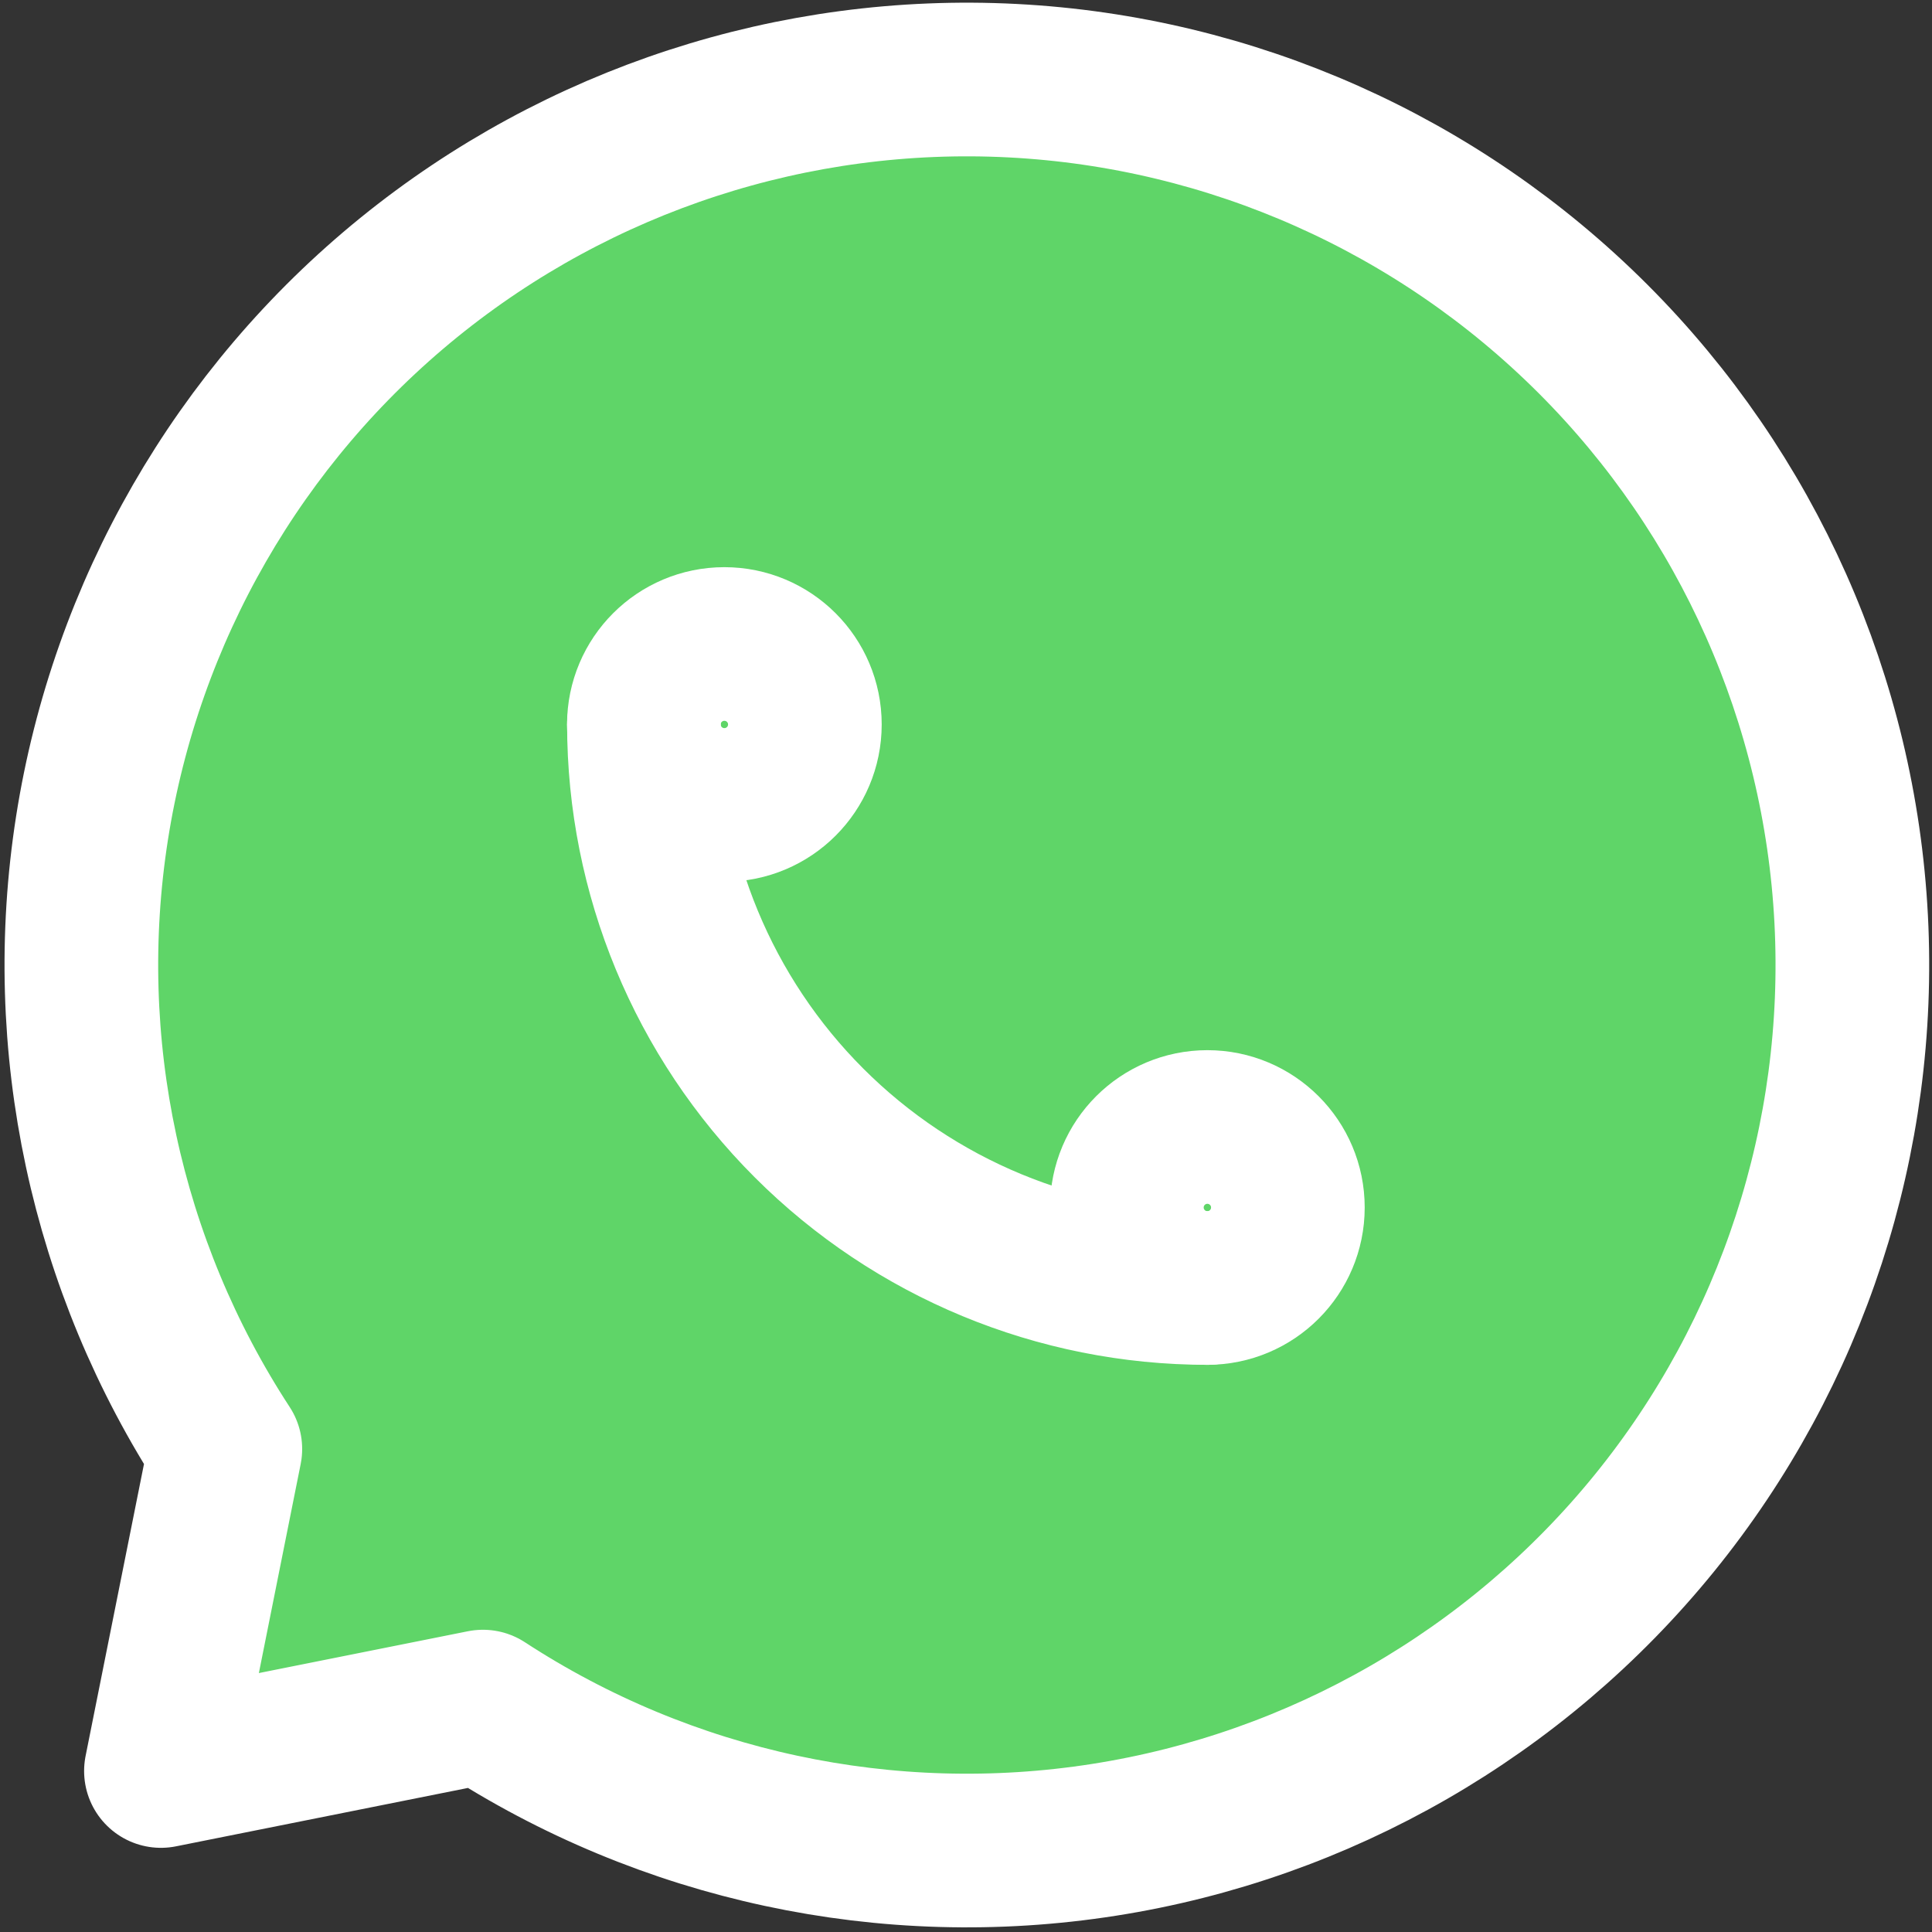 <svg width="30" height="30" viewBox="0 0 30 30" fill="none" xmlns="http://www.w3.org/2000/svg">
<rect x="0" y="0" width="30" height="30" fill="#333333" stroke="none"/>
<g clip-path="url(#clip0_130_7)">
<path d="M9.999 11.25C9.999 13.57 10.921 15.796 12.562 17.437C14.203 19.078 16.428 20 18.749 20M7.499 26.5C10.347 28.358 13.782 29.096 17.142 28.569C20.501 28.043 23.547 26.29 25.69 23.65C27.833 21.01 28.921 17.669 28.745 14.273C28.569 10.877 27.141 7.667 24.736 5.262C22.332 2.858 19.122 1.429 15.726 1.253C12.33 1.077 8.989 2.166 6.348 4.309C3.708 6.452 1.956 9.497 1.429 12.857C0.903 16.216 1.64 19.652 3.499 22.5L2.499 27.5L7.499 26.5Z" fill="#5FD568"/>
<path d="M9.999 11.25C9.999 13.57 10.921 15.796 12.562 17.437C14.203 19.078 16.428 20 18.749 20M7.499 26.5C10.347 28.358 13.782 29.096 17.142 28.569C20.501 28.043 23.547 26.29 25.69 23.65C27.833 21.01 28.921 17.669 28.745 14.273C28.569 10.877 27.141 7.667 24.736 5.262C22.332 2.858 19.122 1.429 15.726 1.253C12.33 1.077 8.989 2.166 6.348 4.309C3.708 6.452 1.956 9.497 1.429 12.857C0.903 16.216 1.64 19.652 3.499 22.5L2.499 27.5L7.499 26.5Z" stroke="white" stroke-width="2.386" stroke-linecap="round" stroke-linejoin="round"/>
<path d="M18.748 20C19.438 20 19.998 19.44 19.998 18.75C19.998 18.059 19.438 17.5 18.748 17.5C18.058 17.5 17.498 18.059 17.498 18.75C17.498 19.44 18.058 20 18.748 20Z" stroke="white" stroke-width="2.386" stroke-linecap="round" stroke-linejoin="round"/>
<path d="M11.248 12.499C11.938 12.499 12.498 11.94 12.498 11.249C12.498 10.559 11.938 10 11.248 10C10.558 10 9.998 10.559 9.998 11.249C9.998 11.94 10.558 12.499 11.248 12.499Z" stroke="white" stroke-width="2.386" stroke-linecap="round" stroke-linejoin="round"/>
</g>
<defs>
<clipPath id="clip0_130_7">
<rect width="30" height="30" fill="white"/>
</clipPath>
</defs>
</svg>
